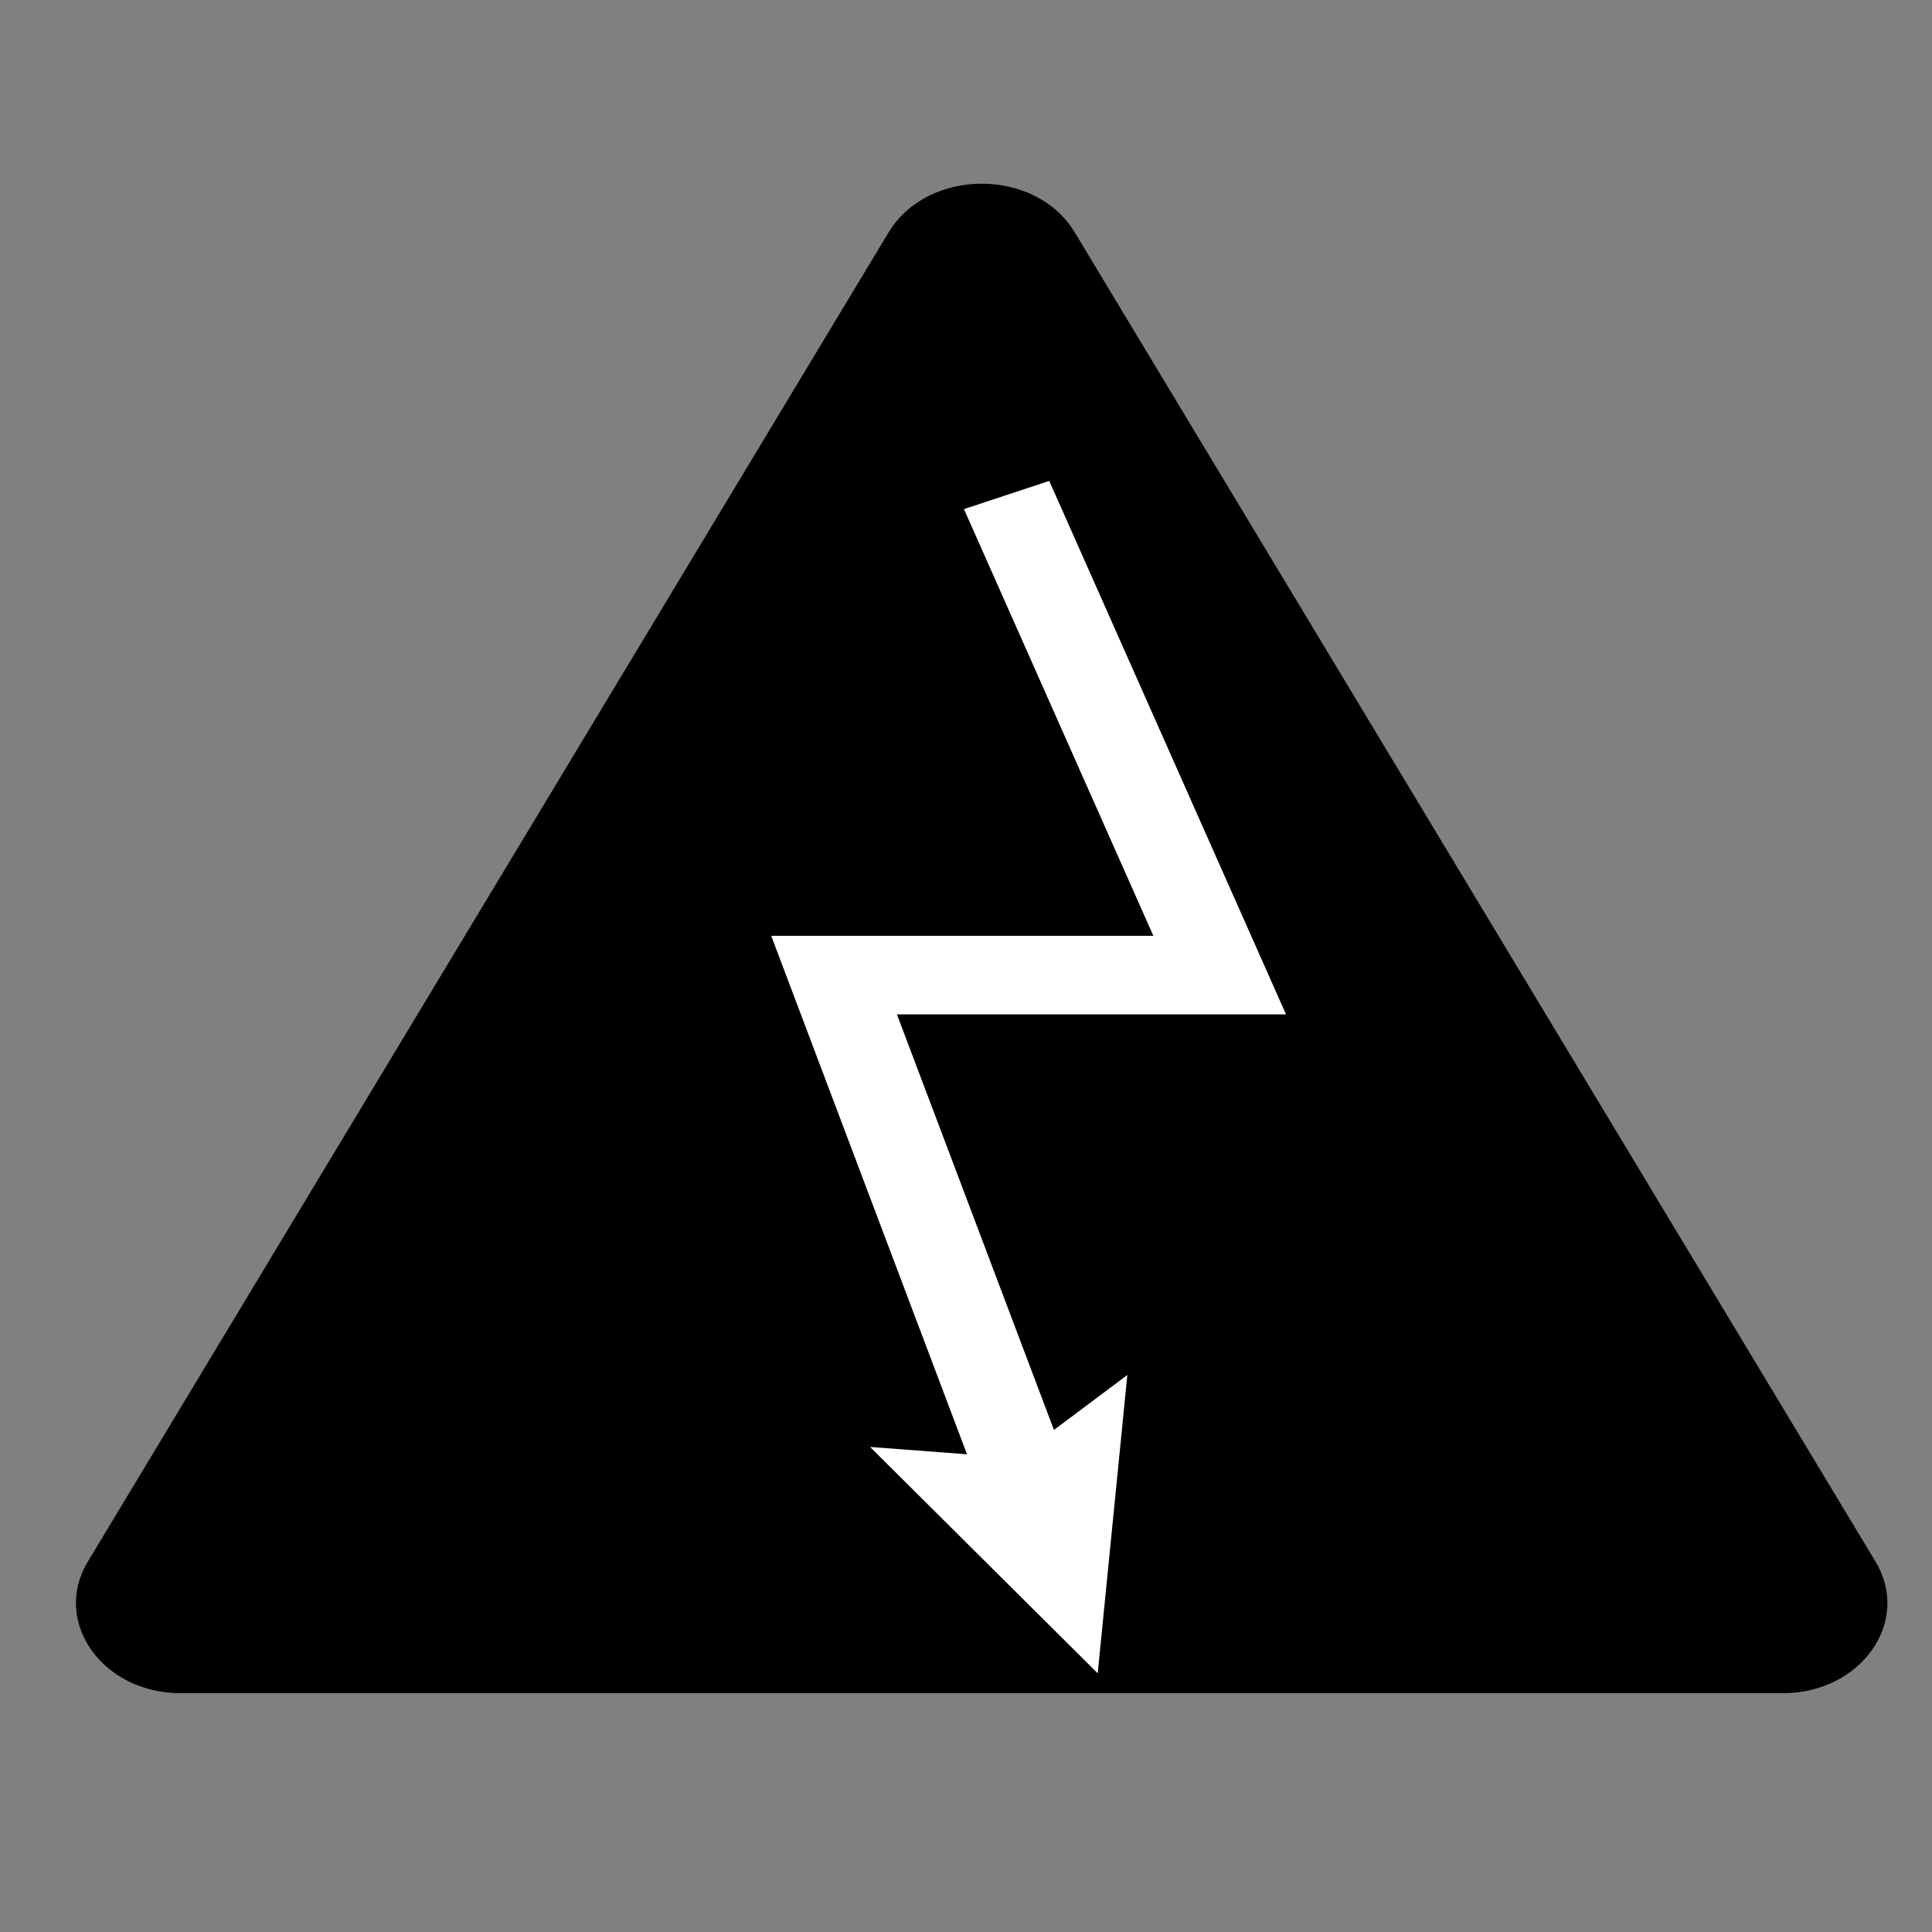 <?xml version="1.0" encoding="UTF-8" standalone="no"?>
<svg
   width="48px"
   height="48px"
   version="1.1"
   xml:space="preserve"
   style="fill-rule:evenodd;clip-rule:evenodd;stroke-linejoin:round;stroke-miterlimit:1.414;"
   id="svg7"
   sodipodi:docname="transformer-box.svg"
   inkscape:version="1.1 (c68e22c387, 2021-05-23)"
   xmlns:inkscape="http://www.inkscape.org/namespaces/inkscape"
   xmlns:sodipodi="http://sodipodi.sourceforge.net/DTD/sodipodi-0.dtd"
   xmlns="http://www.w3.org/2000/svg"
   xmlns:svg="http://www.w3.org/2000/svg"><rect width="100%" height="100%" fill="#808080" stroke="none"/><defs
   id="defs11" /><sodipodi:namedview
   id="namedview9"
   pagecolor="#ffffff"
   bordercolor="#666666"
   borderopacity="1.0"
   inkscape:pageshadow="2"
   inkscape:pageopacity="0.0"
   inkscape:pagecheckerboard="0"
   showgrid="false"
   inkscape:zoom="10.666667"
   inkscape:cx="24"
   inkscape:cy="23.953125"
   inkscape:window-width="1920"
   inkscape:window-height="1009"
   inkscape:window-x="1358"
   inkscape:window-y="-8"
   inkscape:window-maximized="1"
   inkscape:current-layer="svg7" />
    
<g
   id="g148"
   transform="matrix(0.688,0,0,0.455,-1.211,139.5)"><g
     id="g34"><path
       class="st5"
       d="m 40.57,-293.907 28.92,72.59 c 1.3,3.27 -0.52,7.18 -3.36,7.18 h -28.92 -28.92 c -2.84,0 -4.66,-3.91 -3.36,-7.18 l 28.92,-72.59 c 1.42,-3.54 5.31,-3.54 6.72,0 z"
       id="path30"
       style="fill:#000000" /><polygon
       class="st6"
       points="413.13,231.91 415.78,228.91 414.71,245.2 406.49,232.84 409.99,233.24 402.92,204.93 416.72,204.93 409.88,181.63 412.96,180.09 421.51,209.22 407.46,209.22 "
       id="polygon32"
       transform="translate(-373.31,-460.424)"
       style="fill:#ffffff" /></g></g></svg>
